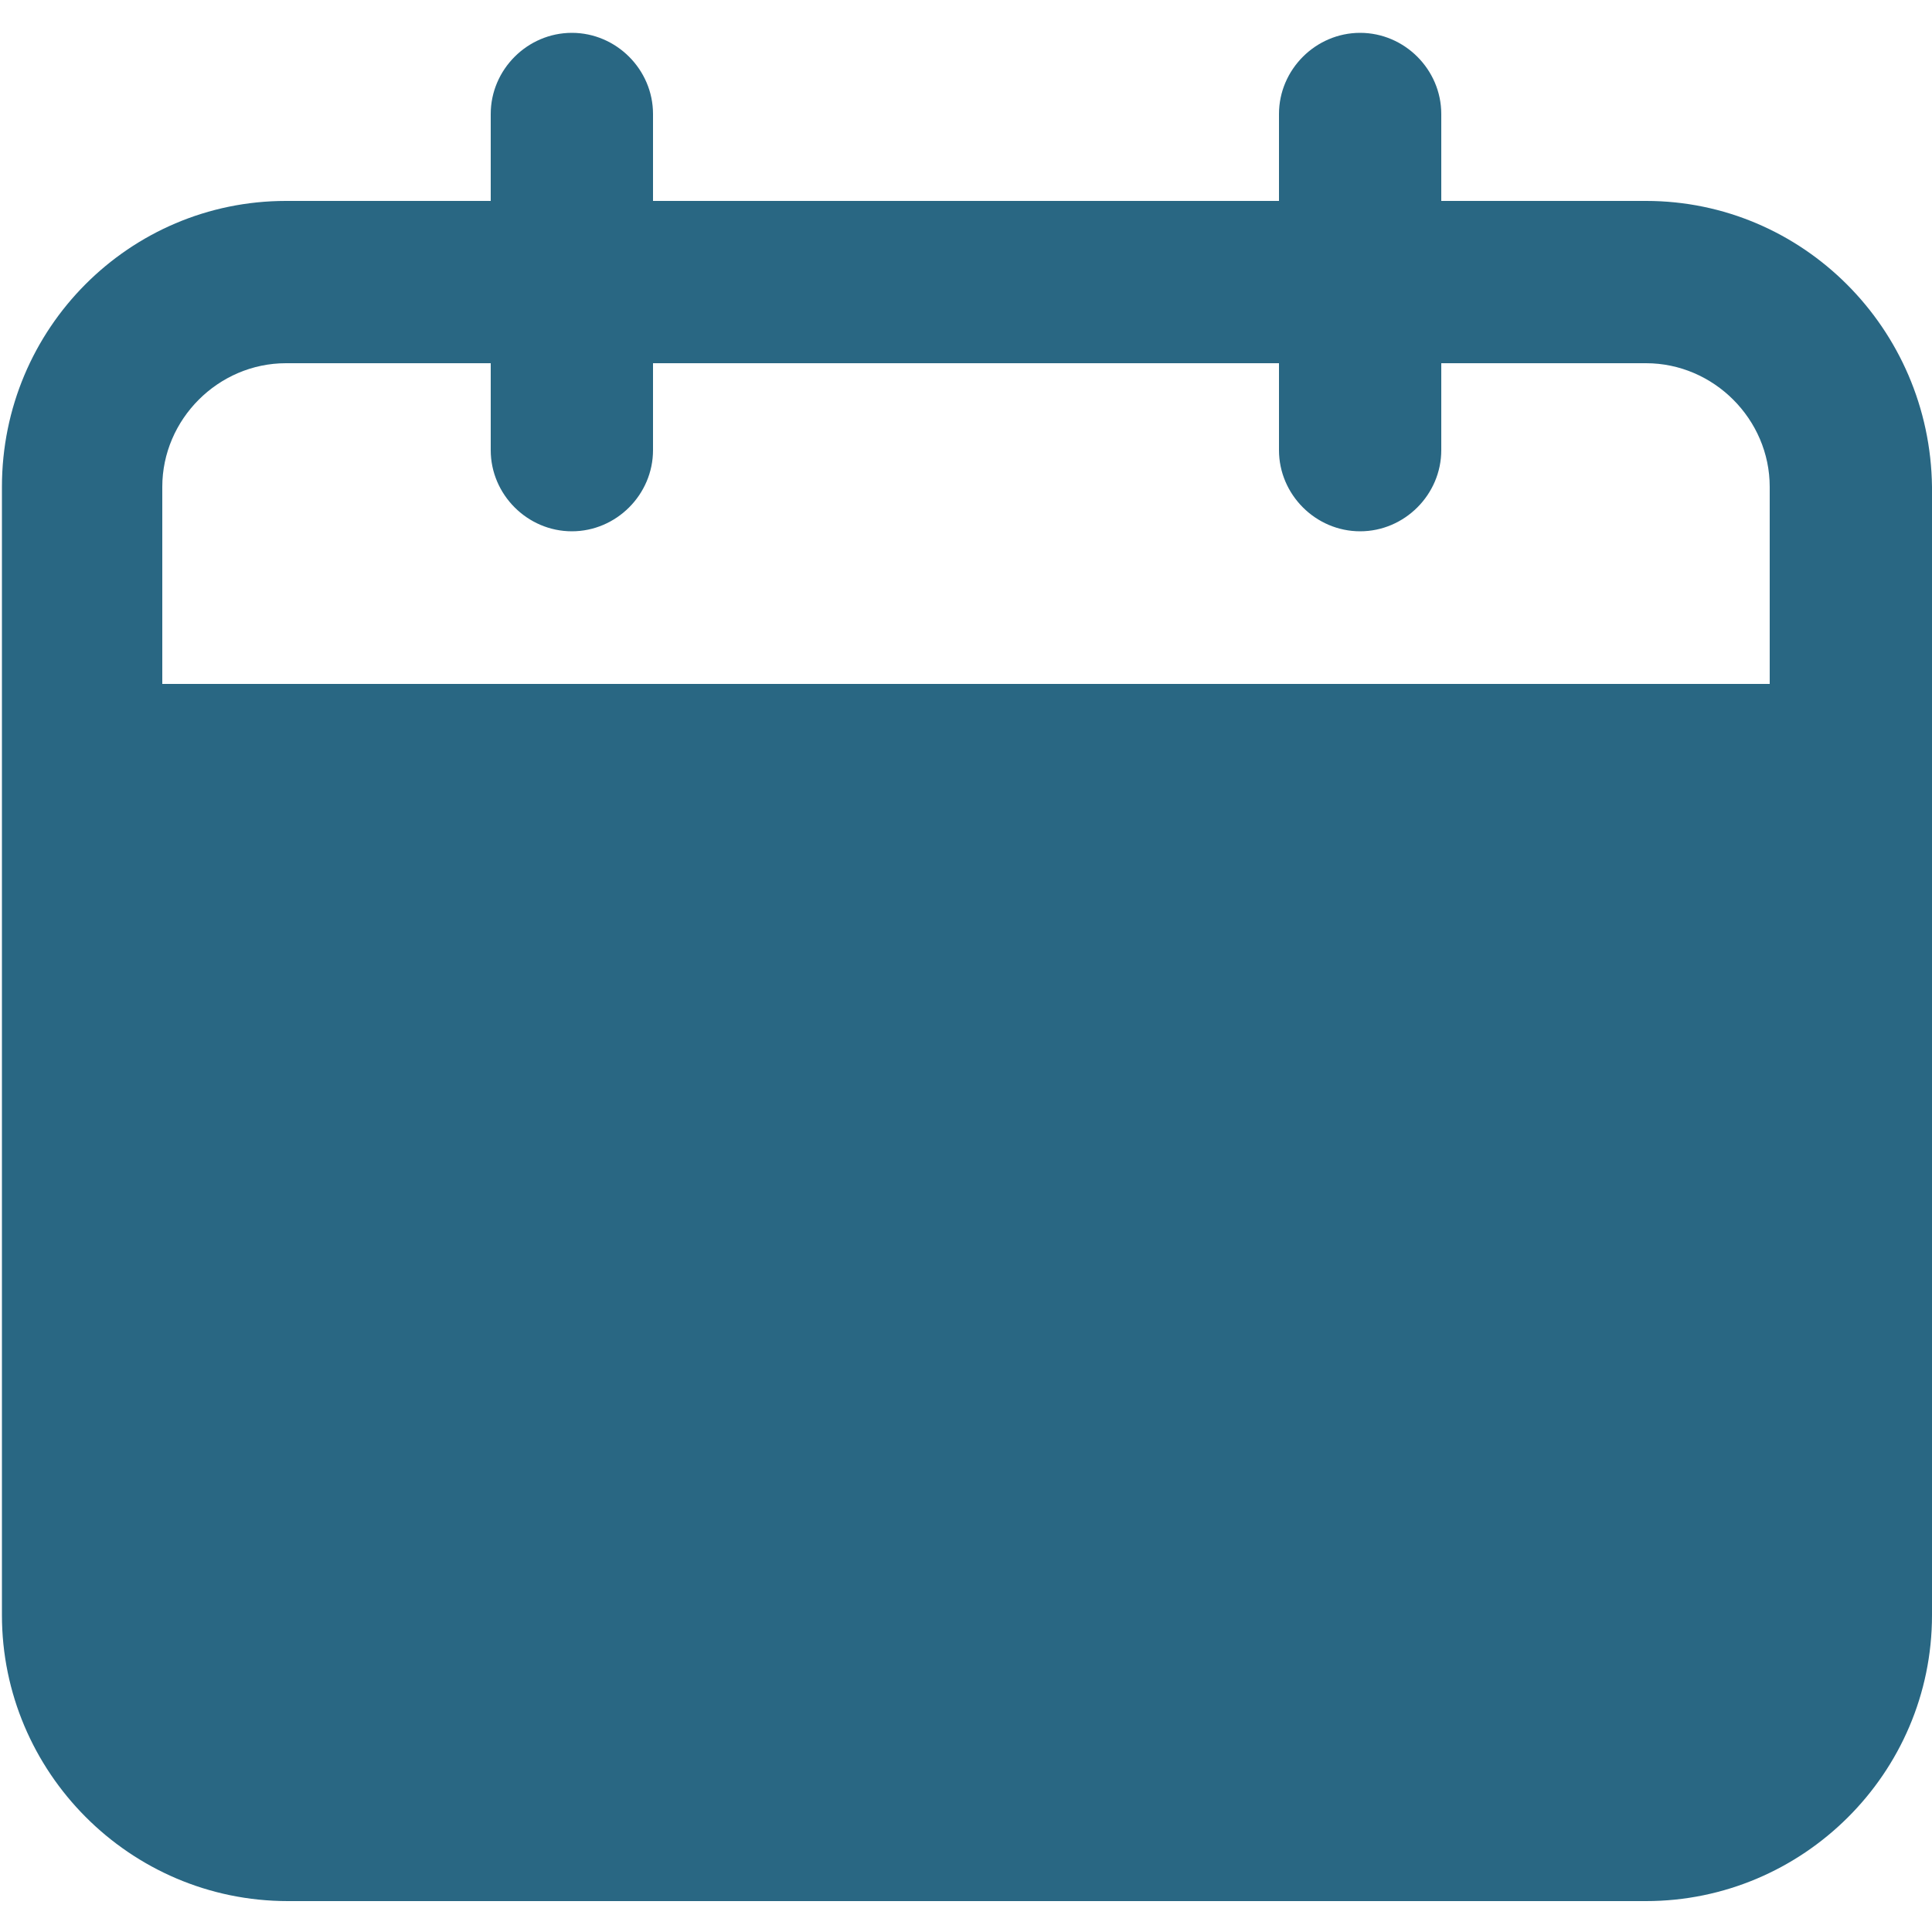 <?xml version="1.0" encoding="utf-8"?>
<!-- Generator: Adobe Illustrator 21.0.0, SVG Export Plug-In . SVG Version: 6.00 Build 0)  -->
<svg version="1.1" id="Layer_1" xmlns="http://www.w3.org/2000/svg" xmlns:xlink="http://www.w3.org/1999/xlink" x="0px" y="0px"
	 viewBox="0 0 100 100" style="enable-background:new 0 0 100 100;" xml:space="preserve">
<style type="text/css">
	.st0{fill:#296783;}
</style>
<path class="st0" d="M85.2,10.4H74.6V5.9c0-2.3-1.9-4.2-4.2-4.2s-4.2,1.9-4.2,4.2v4.5H33.8V5.9c0-2.3-1.9-4.2-4.2-4.2
	s-4.2,1.9-4.2,4.2v4.5H14.8C6.7,10.4,0.1,17,0.1,25.2v58.4c0,8.1,6.6,14.8,14.8,14.8h70.3c8.1,0,14.8-6.6,14.8-14.8V25.2
	C99.9,17,93.3,10.4,85.2,10.4z M29.6,27.5c2.3,0,4.2-1.9,4.2-4.2v-4.5h32.4v4.5c0,2.3,1.9,4.2,4.2,4.2s4.2-1.9,4.2-4.2v-4.5h10.6
	c3.5,0,6.4,2.9,6.4,6.4v10.2H8.4V25.2c0-3.5,2.9-6.4,6.4-6.4h10.6v4.5C25.4,25.6,27.3,27.5,29.6,27.5z"/>
</svg>
